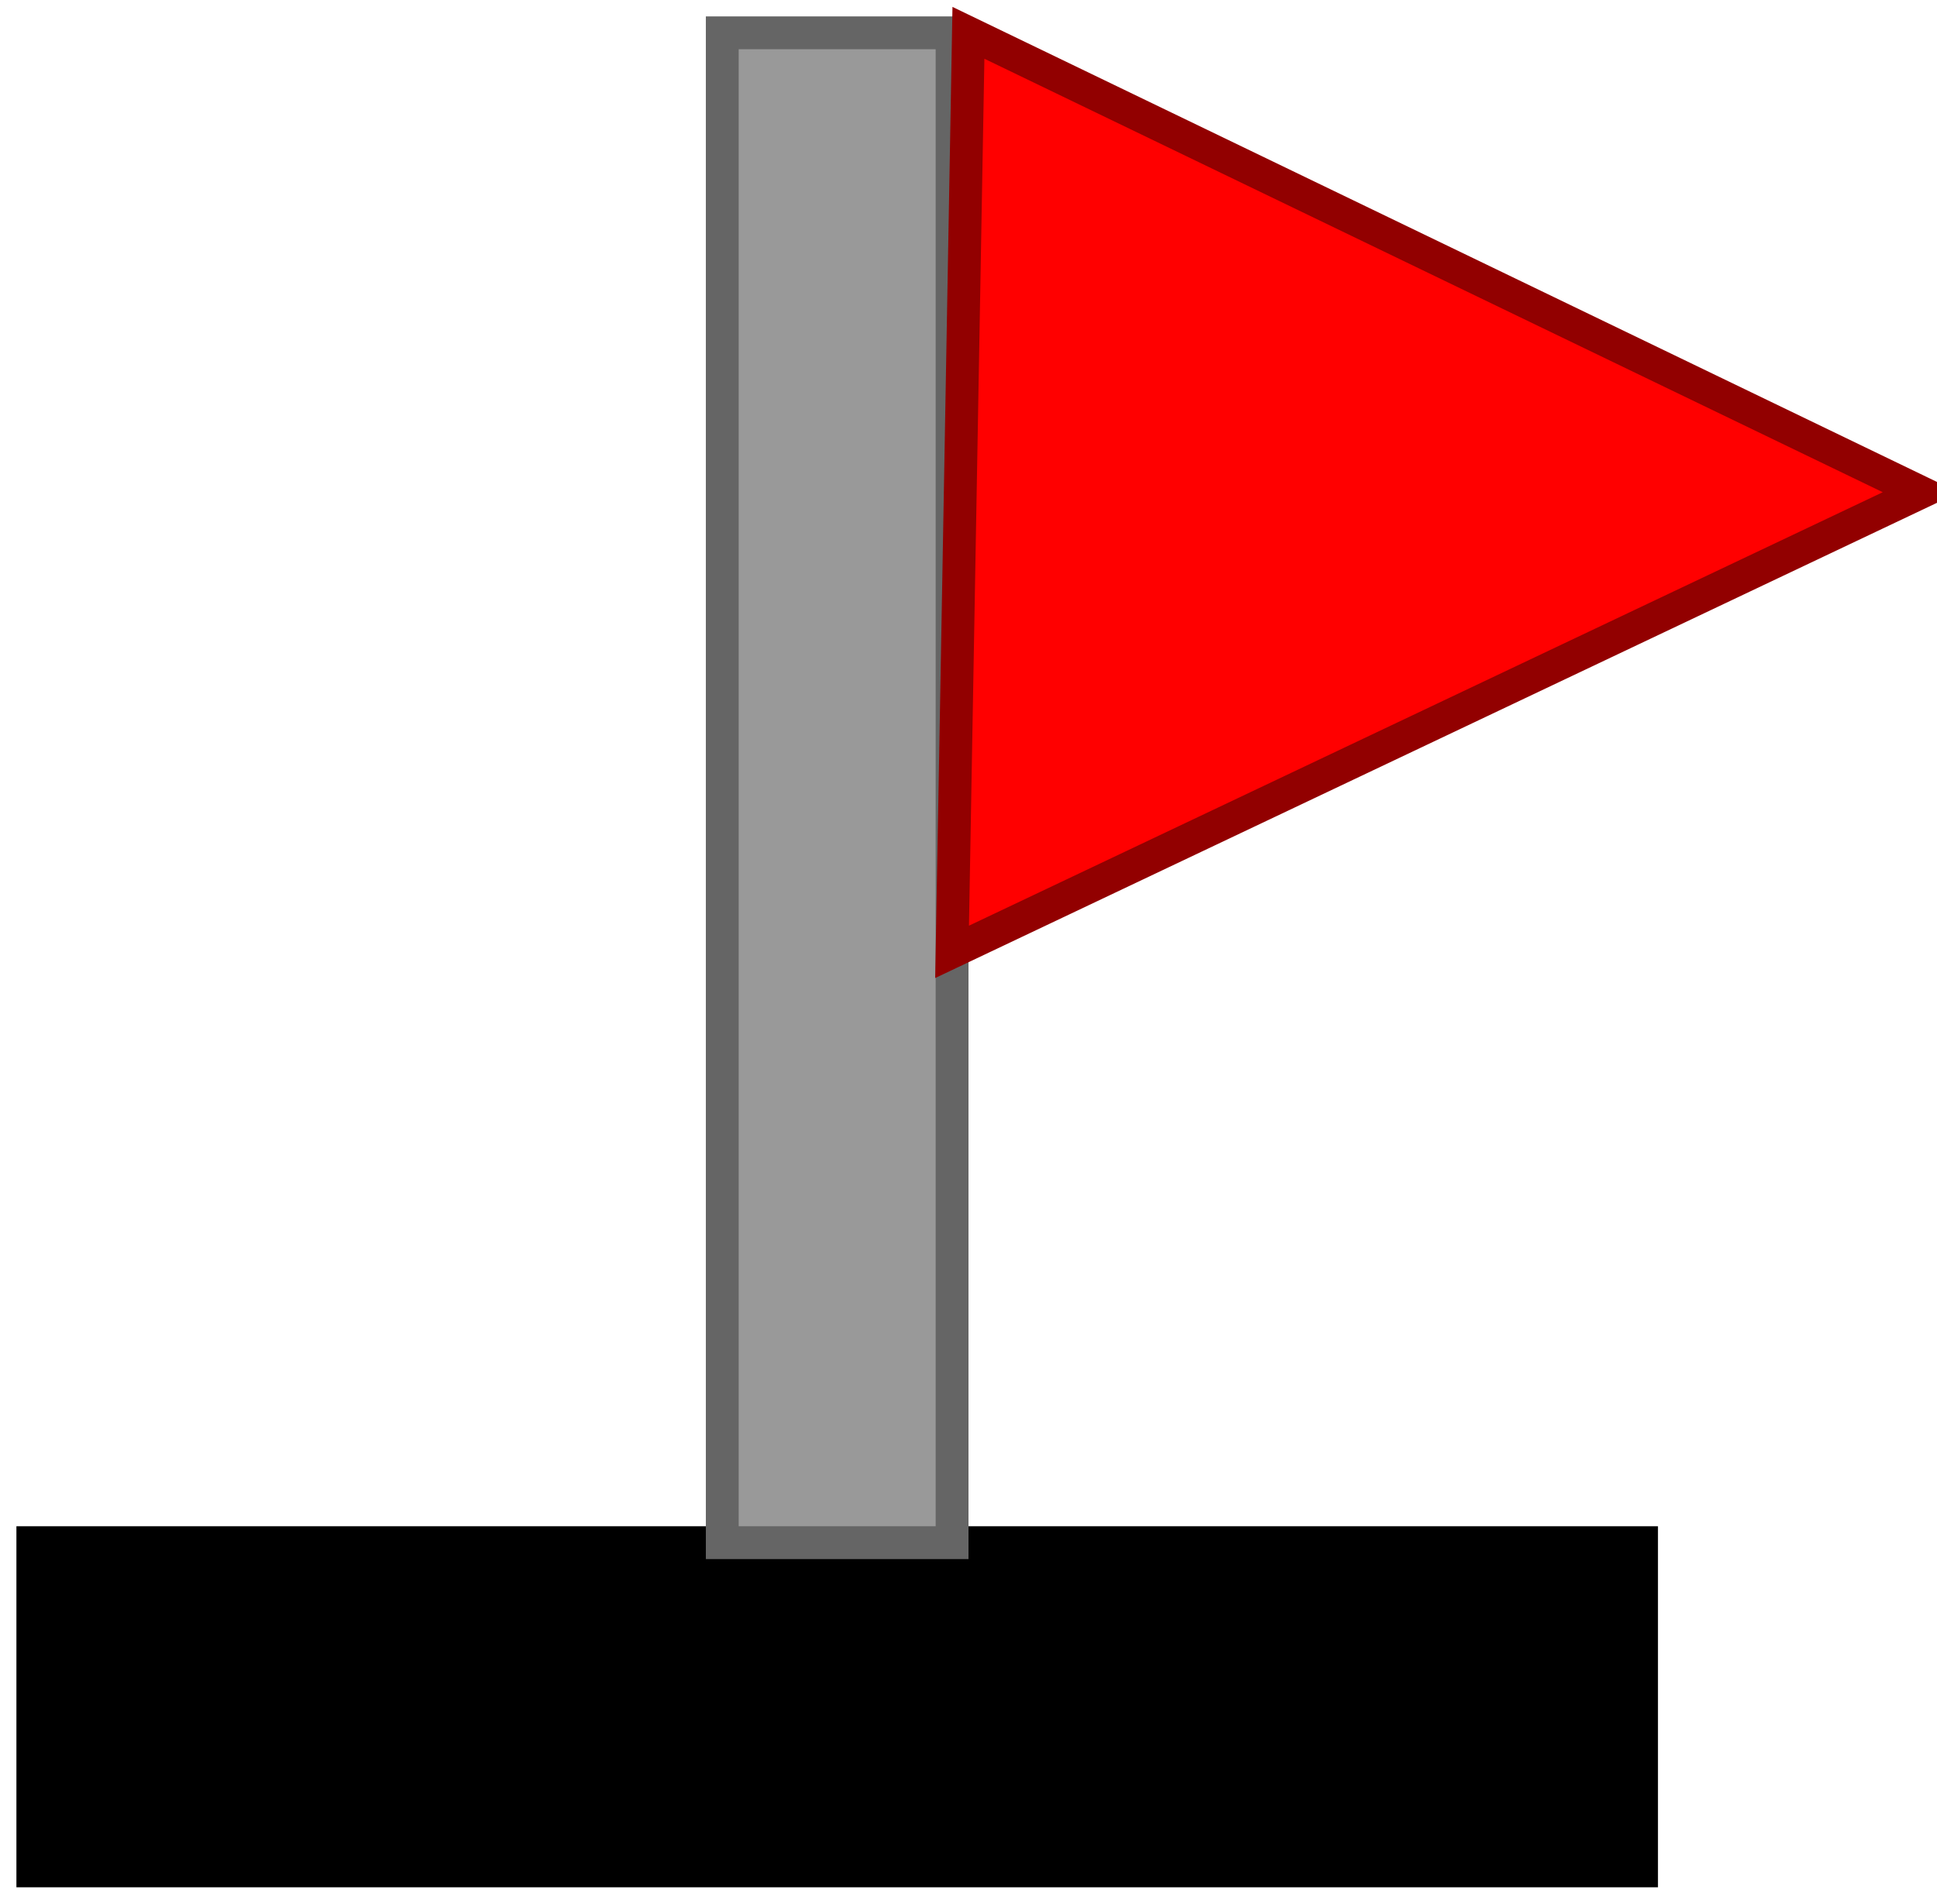 <?xml version="1.0" encoding="UTF-8"?>
<svg width="59px" height="58px" viewBox="0 0 59 58" version="1.1" xmlns="http://www.w3.org/2000/svg" xmlns:xlink="http://www.w3.org/1999/xlink">
    <!-- Generator: Sketch 63.1 (92452) - https://sketch.com -->
    <title>flag</title>
    <desc>Created with Sketch.</desc>
    <g id="Page-1" stroke="none" stroke-width="1" fill="none" fill-rule="evenodd">
        <g id="flag" transform="translate(1, 1)">
            <polygon id="Path-2" stroke="#000000" fill="#000000" points="0 46 49 46 49 56 0 56"></polygon>
            <rect id="Rectangle" stroke="#656565" fill="#999999" x="21" y="0" width="7" height="46"></rect>
            <polygon id="Triangle" stroke="#920000" fill="#FF0000" transform="translate(42.753, 14) rotate(90) translate(-42.753, -14) " points="42.753 -0.753 56.753 28.753 28.753 28.255"></polygon>
        </g>
    </g>
</svg>